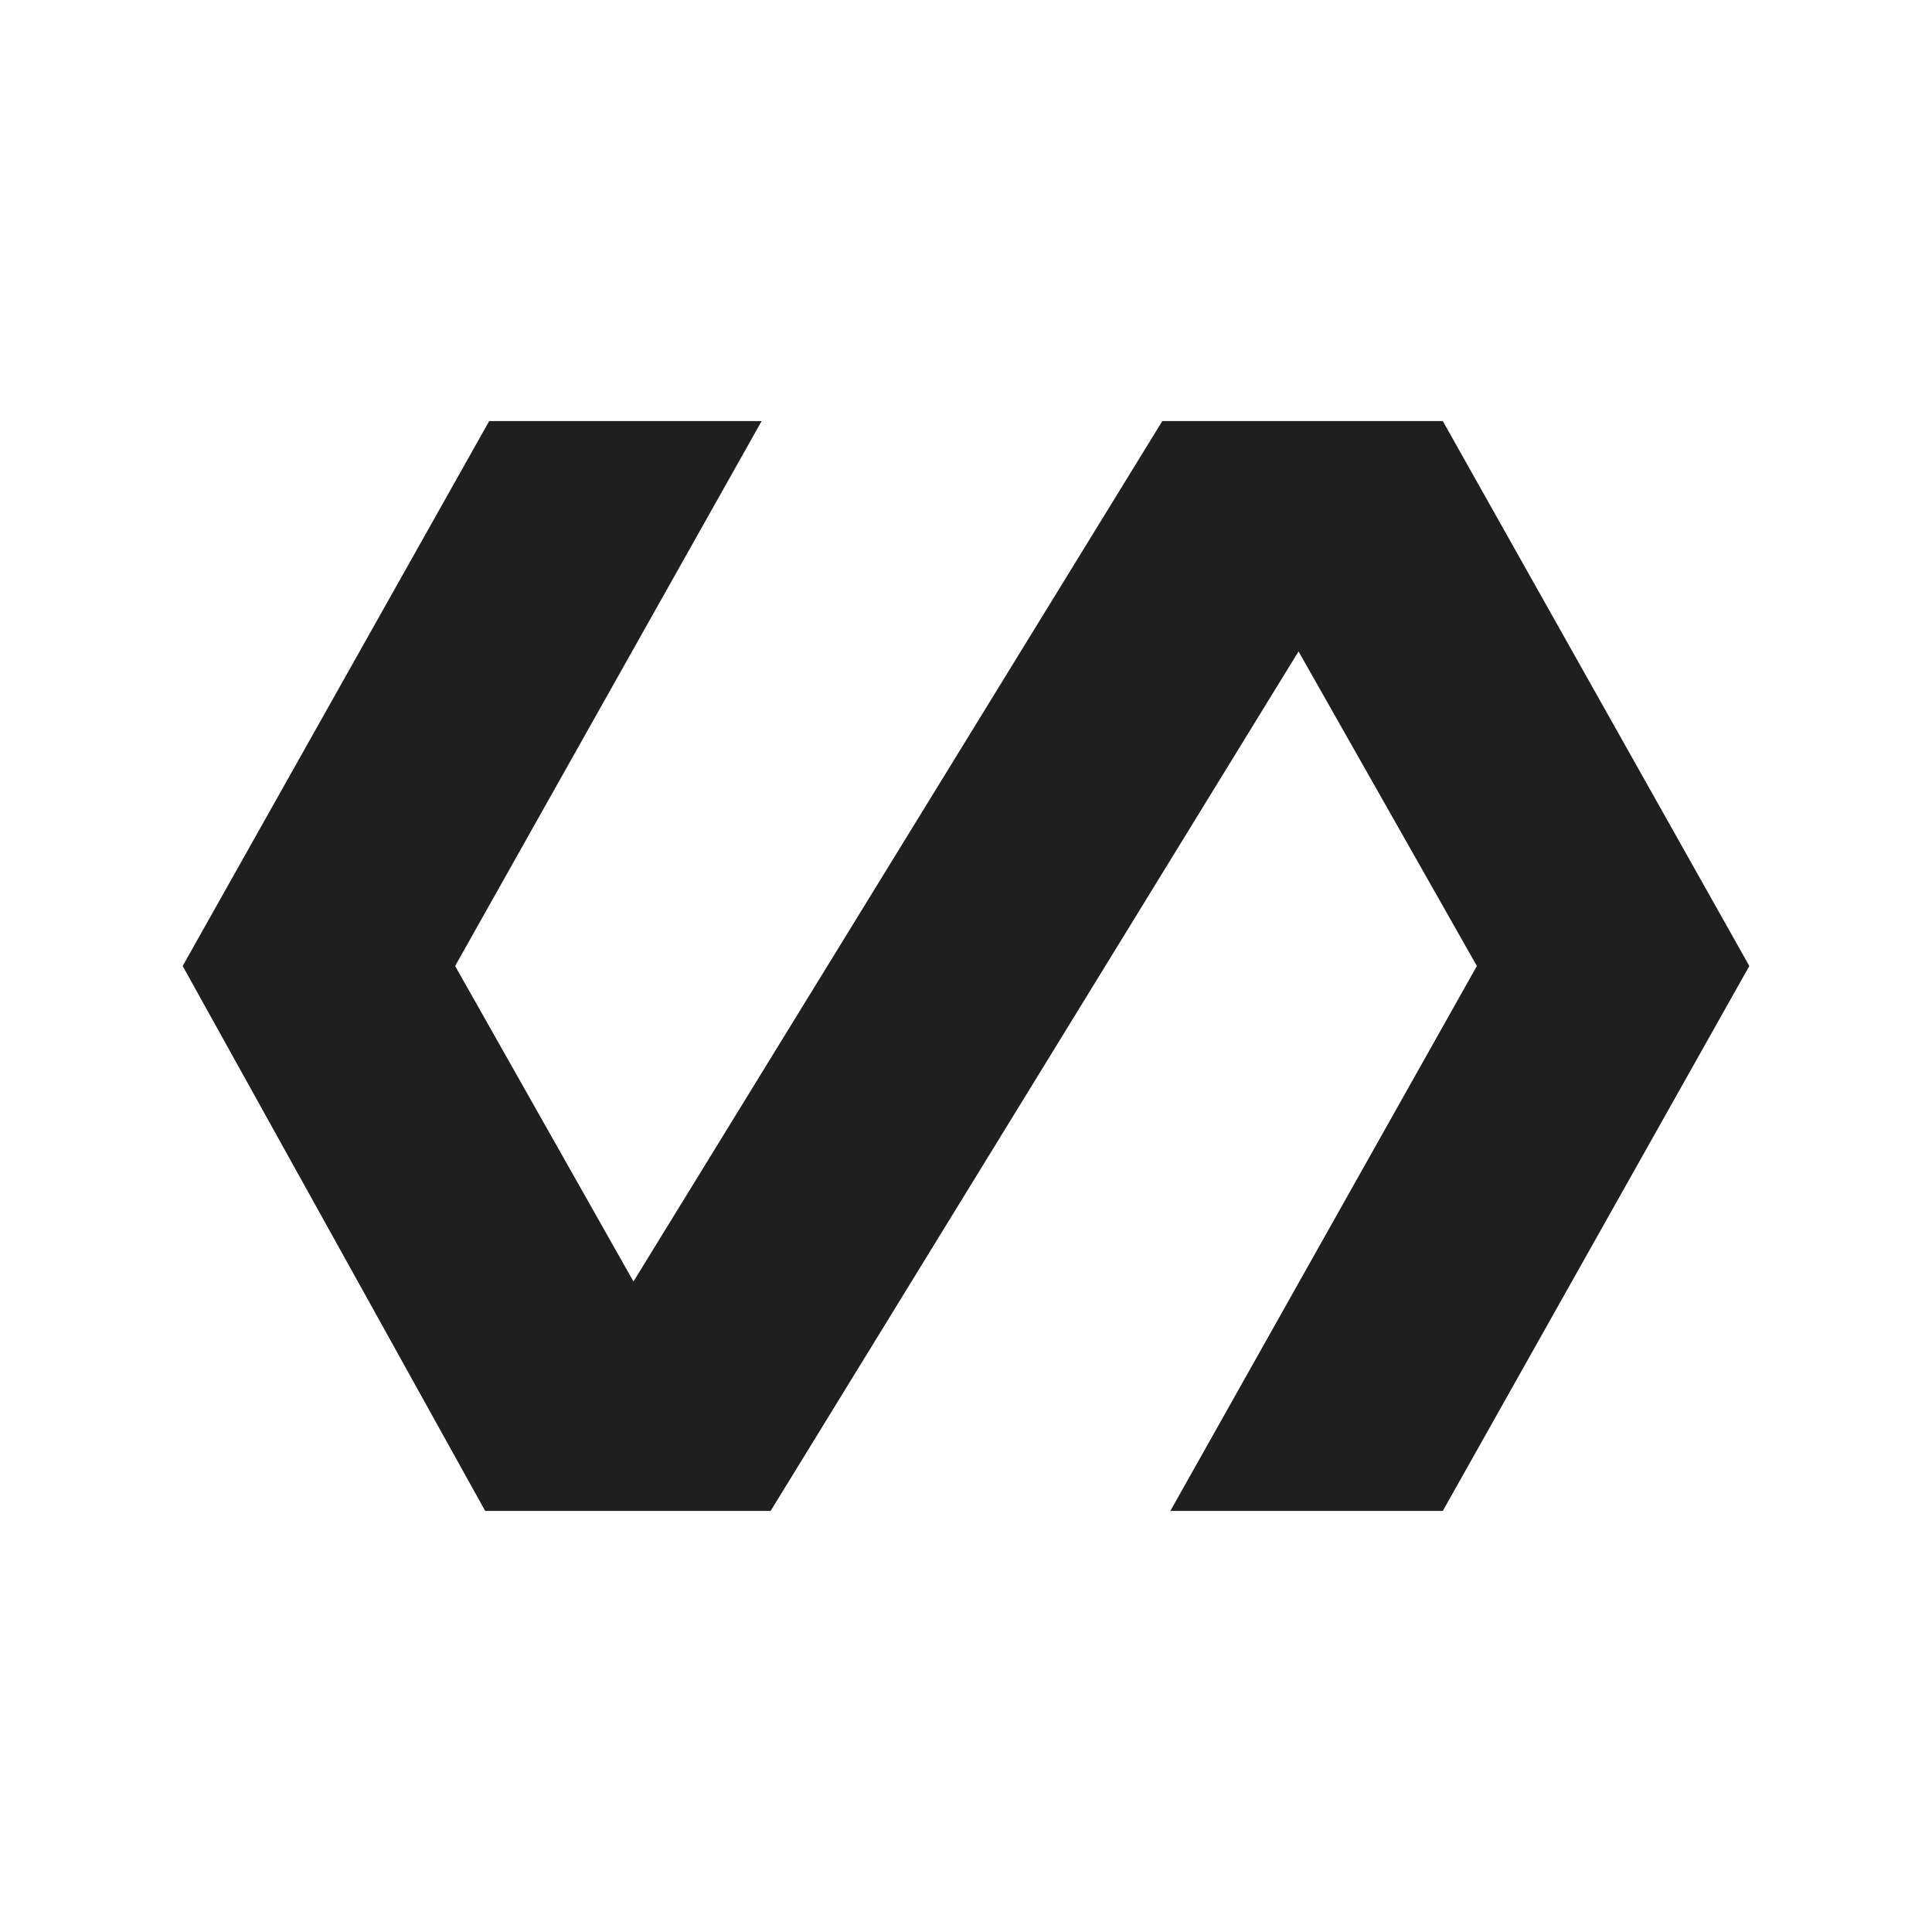 <svg xmlns="http://www.w3.org/2000/svg" height="24px" viewBox="0 -960 960 960" width="24px" fill="#1f1f1f"><path d="M241.08-209.23 90.77-480l152.31-270.77h135.38L226.15-480l88.62 156.77 262.77-427.54h139.38L869.23-480 716.92-209.23H581.54L733.85-480l-88.62-156.31-262.31 427.08H241.08Z"/></svg>